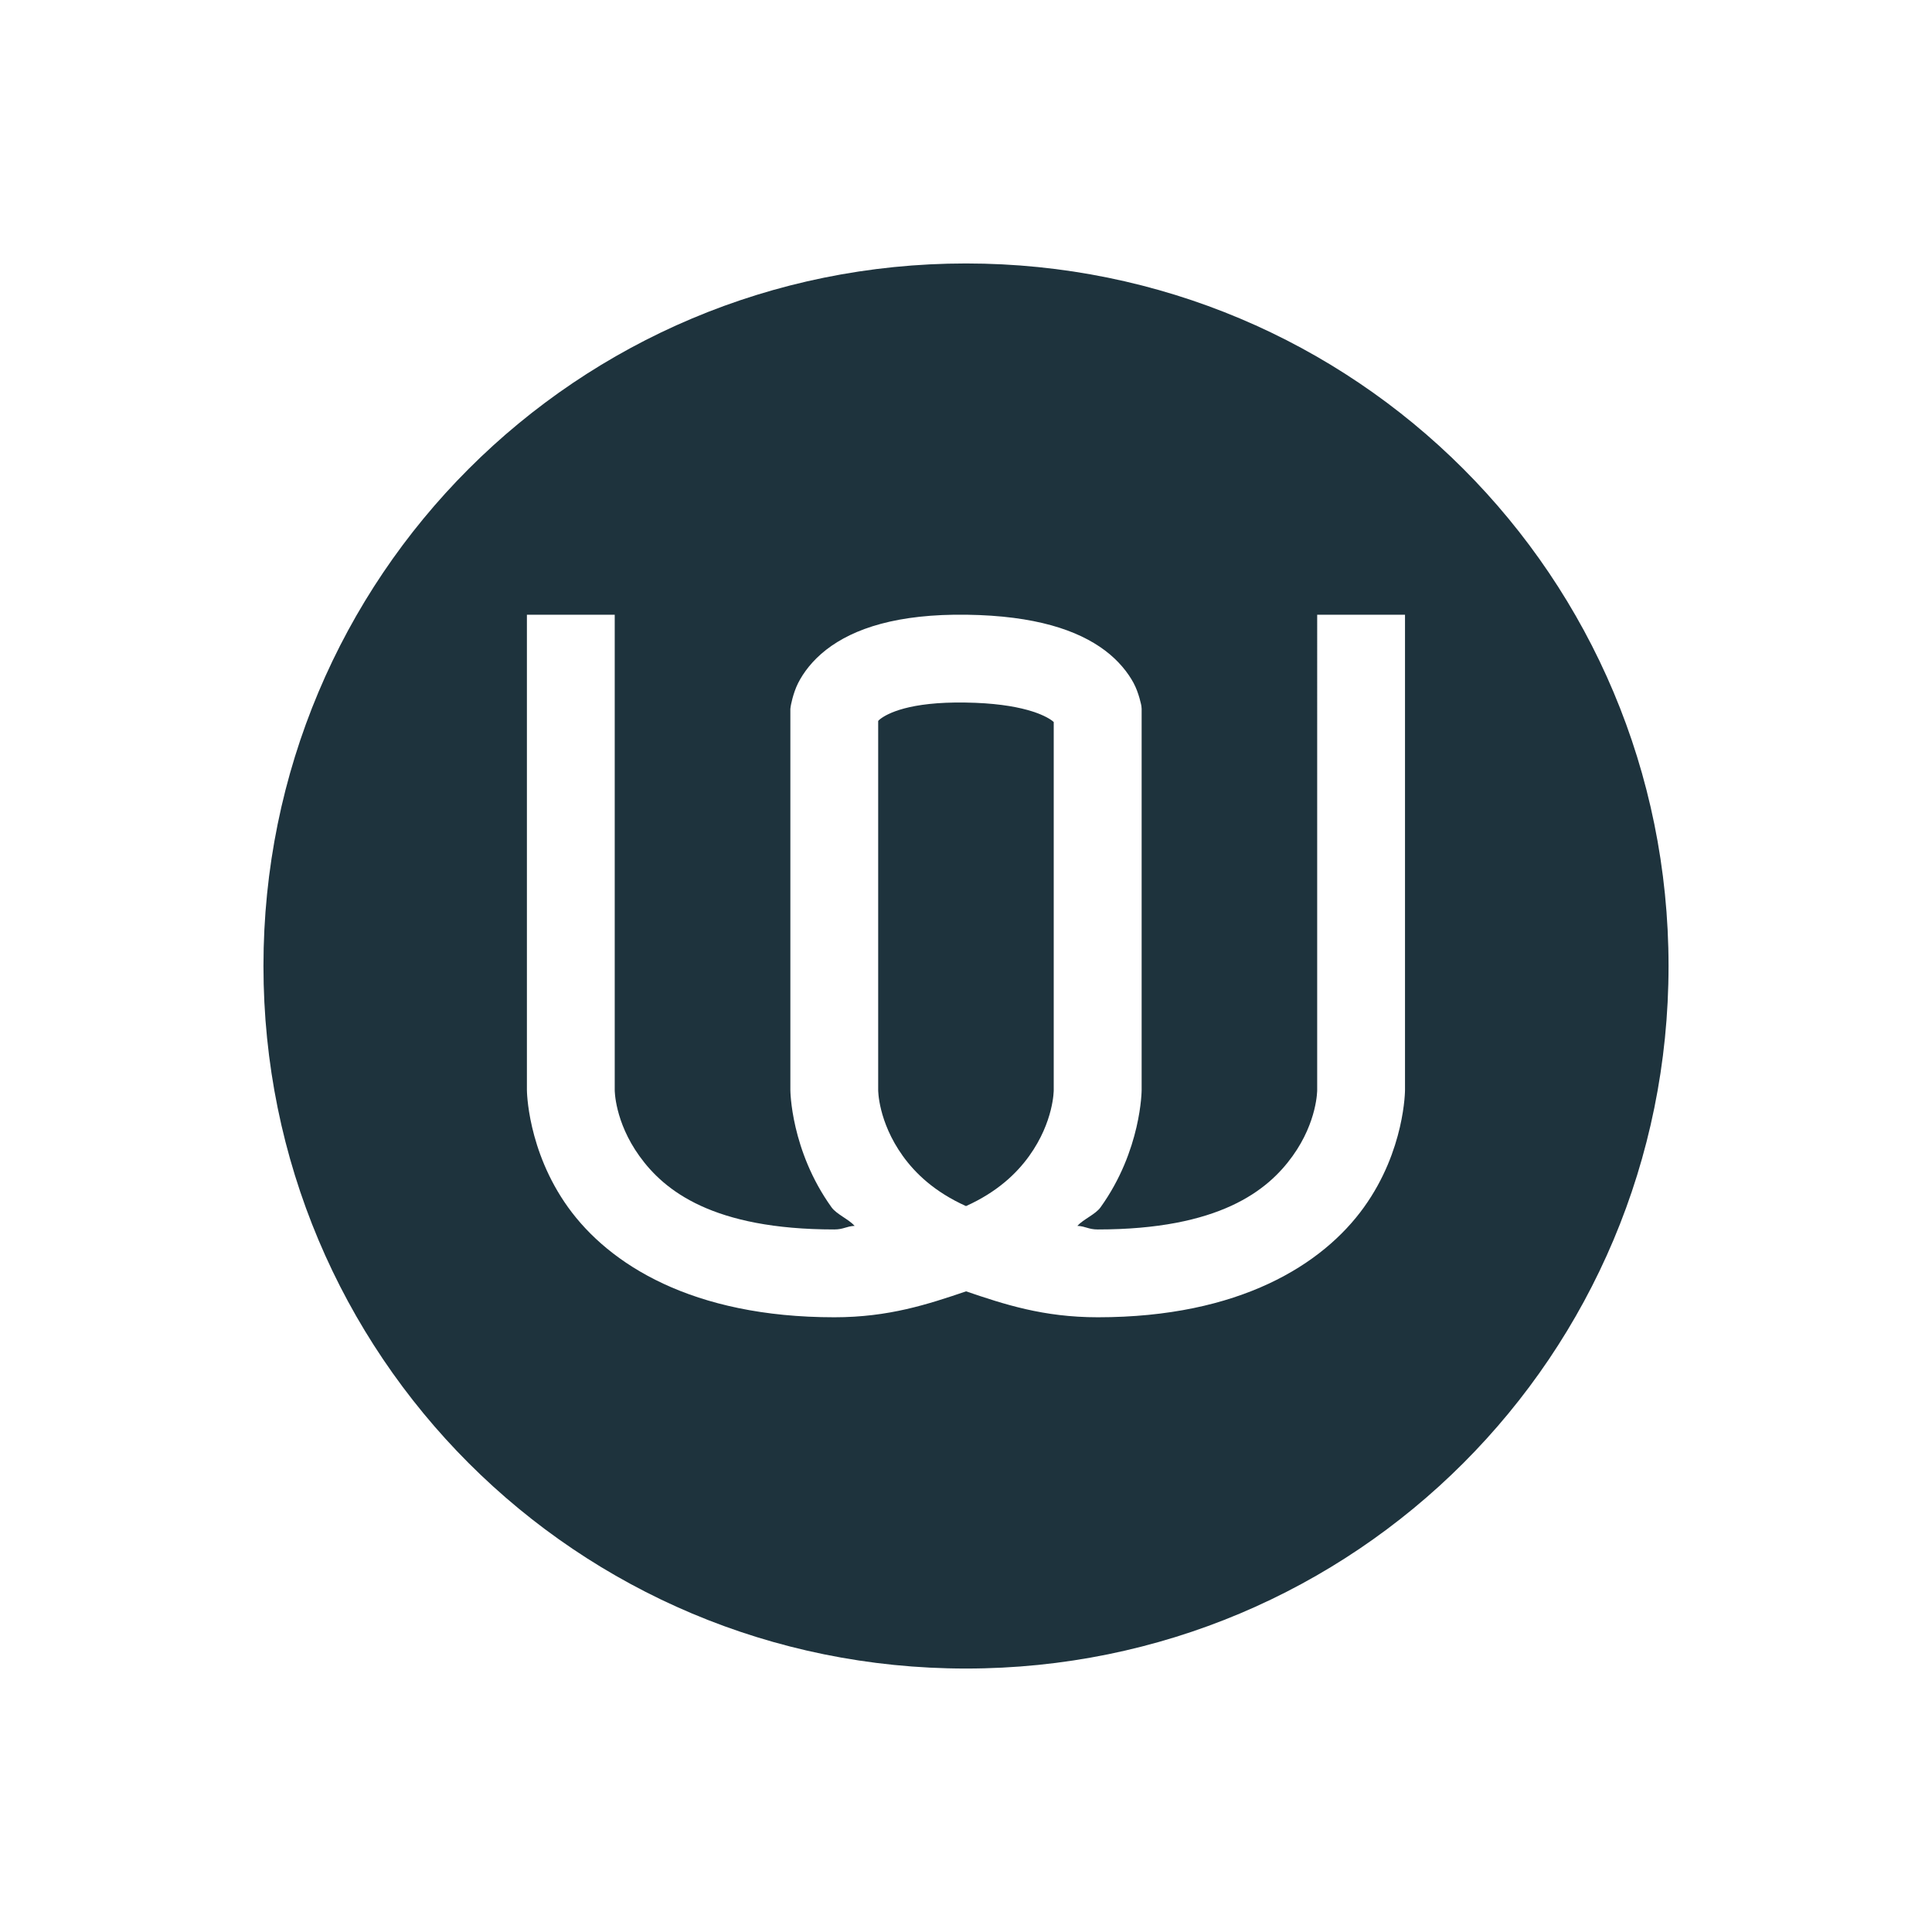 <svg xmlns="http://www.w3.org/2000/svg" width="22" height="22" version="1"><defs><style id="current-color-scheme" type="text/css"></style></defs><path d="M11 3c-4.432 0-8 3.568-8 8s3.568 8 8 8 8-3.568 8-8-3.568-8-8-8zM6 7h1v5.412s-.002.358.281.752c.283.394.835.836 2.219.836.106 0 .136-.036.232-.041-.07-.077-.206-.132-.263-.211-.467-.65-.469-1.336-.469-1.336v-4.34l.004-.03s.024-.144.084-.263c.06-.119.163-.258.32-.38.315-.245.815-.41 1.6-.399.78.011 1.266.175 1.576.408.155.117.26.251.323.367s.09.262.09.262L13 8.07v4.342s-.001.686-.468 1.336c-.057.08-.193.134-.264.211.096.005.126.041.232.041 1.384 0 1.936-.442 2.219-.836s.28-.752.28-.752V7h1v5.412s0 .686-.468 1.336c-.467.65-1.415 1.252-3.03 1.252-.623 0-1.066-.148-1.5-.295-.436.147-.879.295-1.5.295-1.617 0-2.565-.602-3.032-1.252-.467-.65-.469-1.336-.469-1.336V7zm4.992 1c-.639-.01-.889.126-.969.188-.021.016-.018.016-.023.023v4.201s-.002.358.281.752c.144.2.364.41.719.57.355-.16.575-.37.719-.57.283-.394.28-.752.28-.752v-4.19l-.015-.013c-.083-.063-.348-.2-.992-.209z" fill="currentColor" color="#1e333d"/></svg>